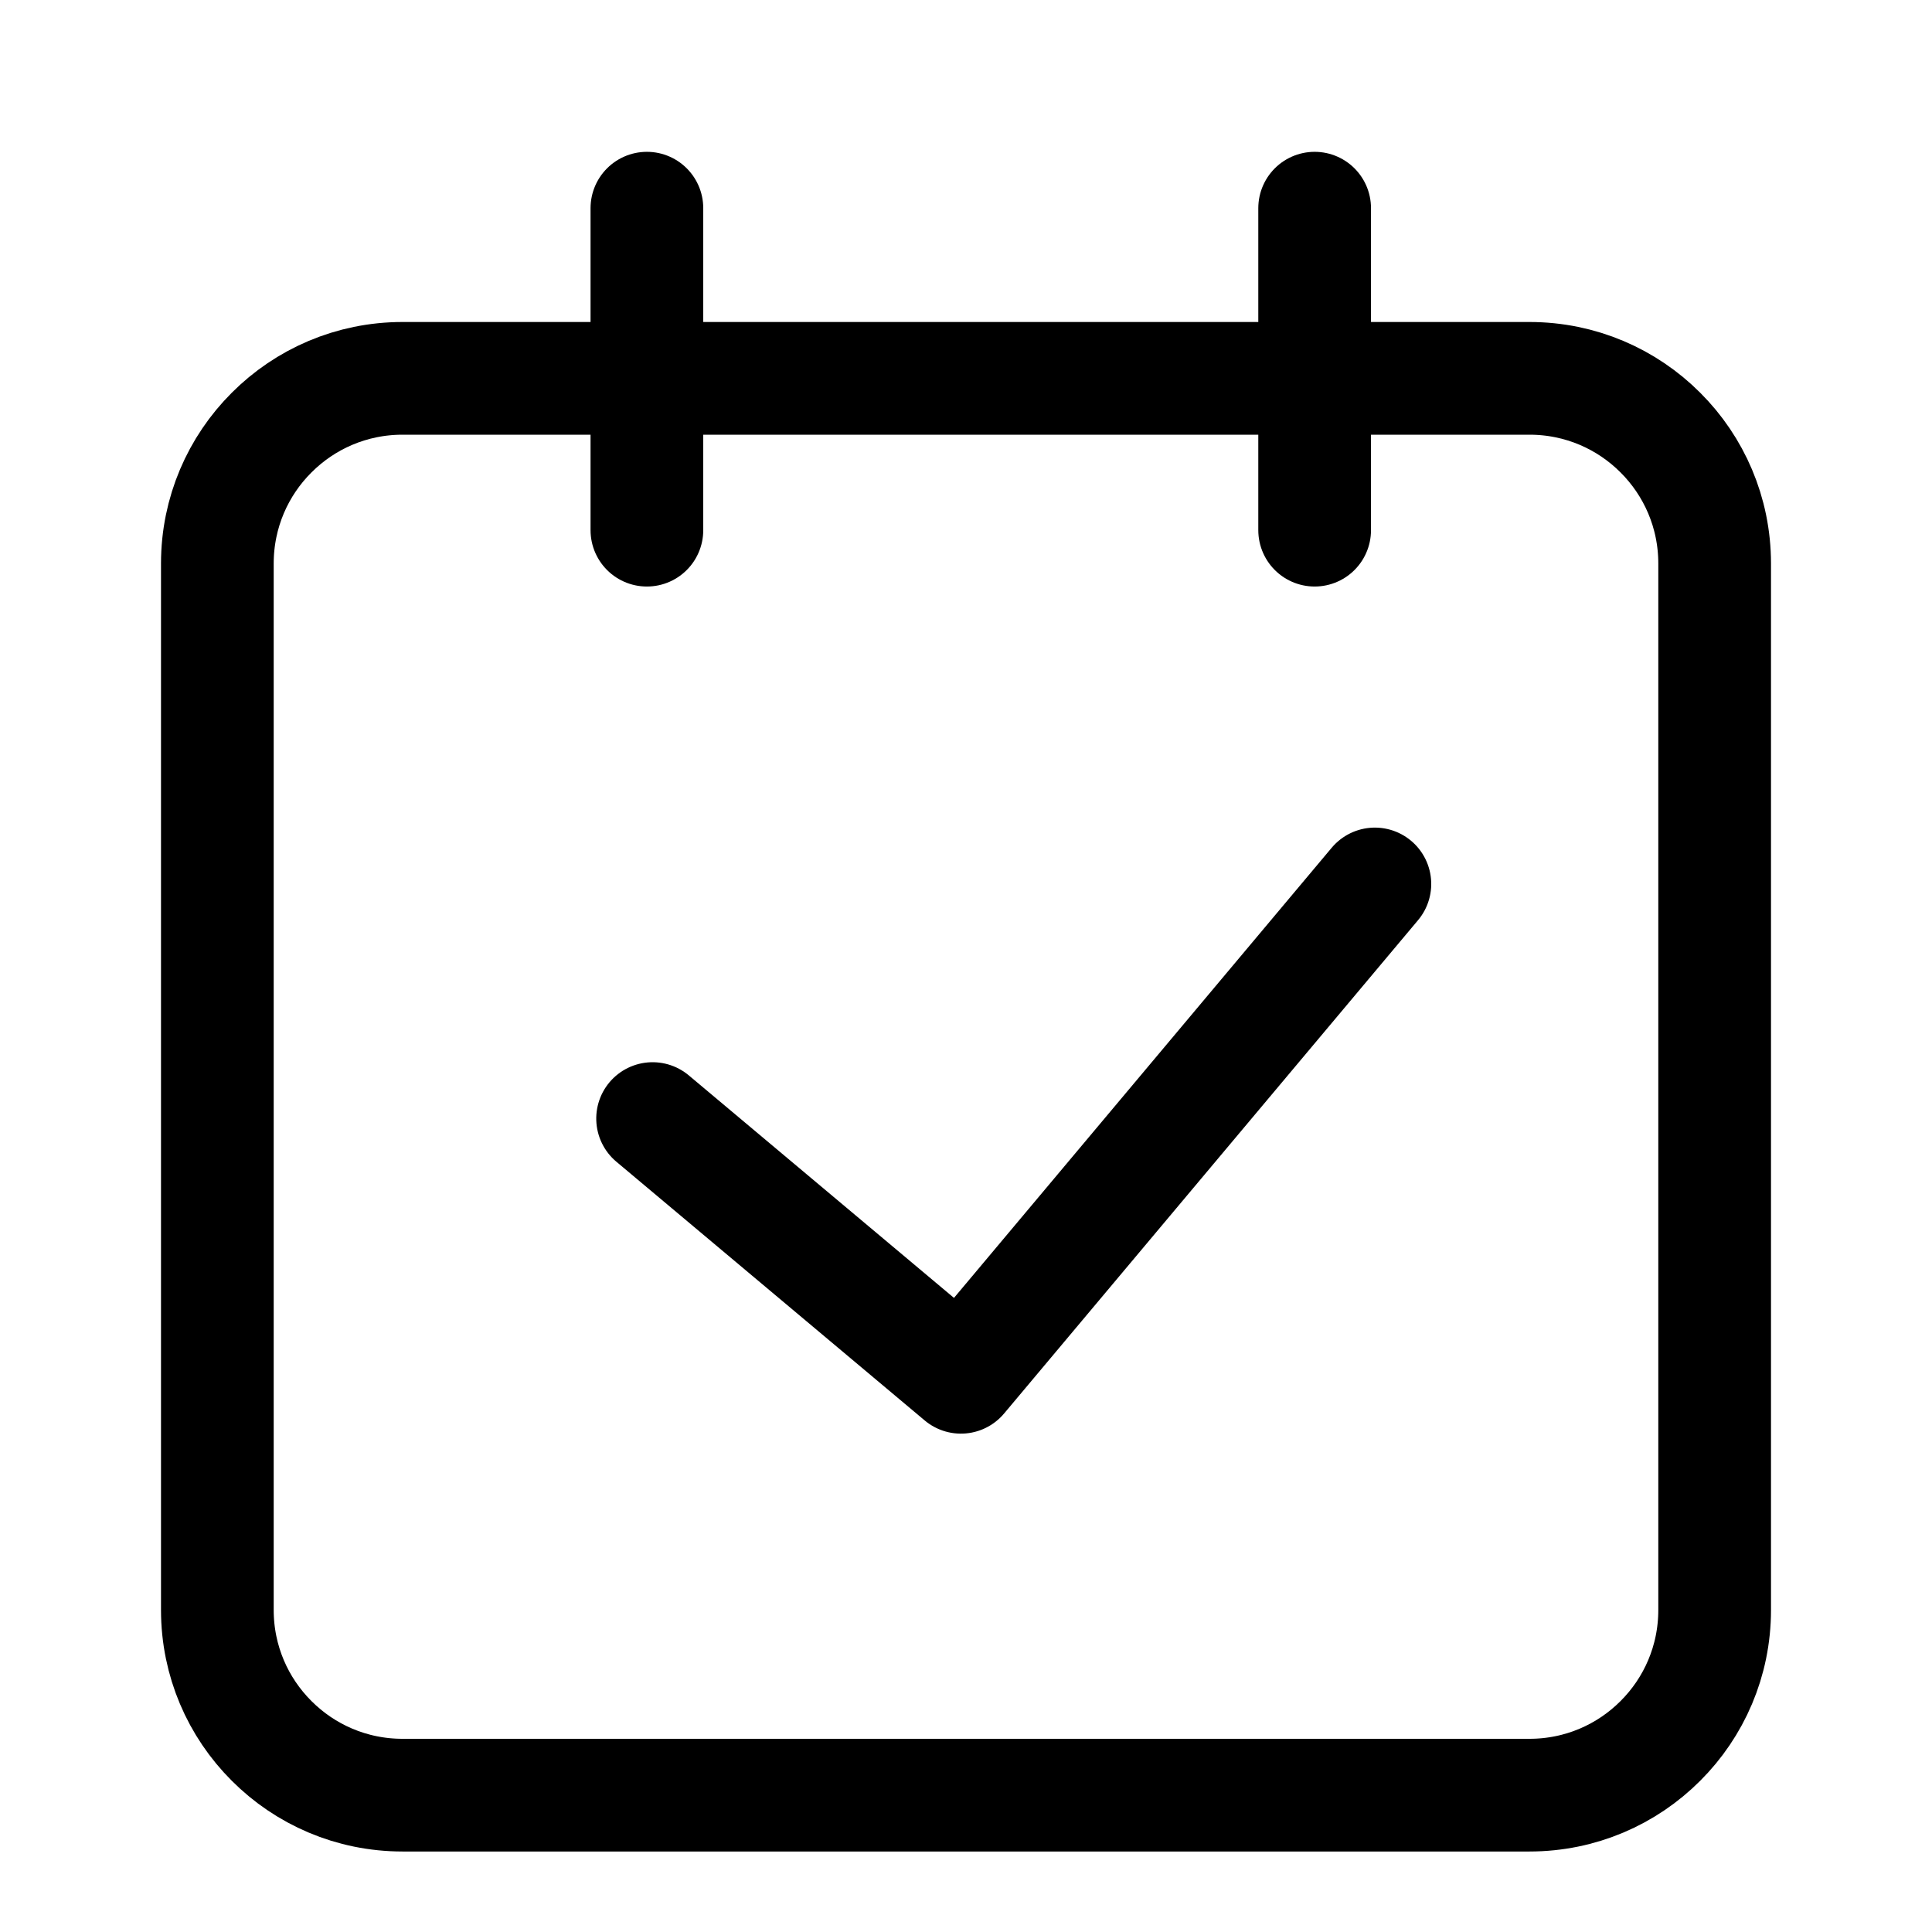 <?xml version="1.0" encoding="UTF-8"?>
<svg width="24px" height="24px" viewBox="0 0 24 24" version="1.1" xmlns="http://www.w3.org/2000/svg" xmlns:xlink="http://www.w3.org/1999/xlink">
    <!-- Generator: Sketch 63 (92445) - https://sketch.com -->
    <title>icon/我的预约 </title>
    <desc>Created with Sketch.</desc>
    <g id="icon/我的预约-" stroke="none" stroke-width="1" fill="none" fill-rule="evenodd">
        <polyline id="路径-22" stroke="#000000" stroke-width="1.4" stroke-linecap="round" stroke-linejoin="round" transform="translate(12.593, 12.438) rotate(40) translate(-12.593, -12.438) " points="10.093 16.438 15.093 16.438 15.093 8.438"></polyline>
        <line x1="16.331" y1="2.586" x2="16.331" y2="6.586" id="路径-21" stroke="#000000" stroke-width="1.4" stroke-linecap="round" stroke-linejoin="round"></line>
        <line x1="8.036" y1="2.586" x2="8.036" y2="6.586" id="路径-21" stroke="#000000" stroke-width="1.4" stroke-linecap="round" stroke-linejoin="round"></line>
        <path d="M19,4.7 L5,4.7 C4.365,4.7 3.79,4.957 3.374,5.374 C2.957,5.79 2.7,6.365 2.7,7 L2.7,20 C2.7,20.635 2.957,21.21 3.374,21.626 C3.79,22.043 4.365,22.3 5,22.3 L19,22.3 C19.635,22.3 20.21,22.043 20.626,21.626 C21.043,21.21 21.3,20.635 21.3,20 L21.3,7 C21.3,6.365 21.043,5.79 20.626,5.374 C20.21,4.957 19.635,4.7 19,4.7 Z" id="矩形" stroke="#000000" stroke-width="1.4"></path>
    </g>
</svg>